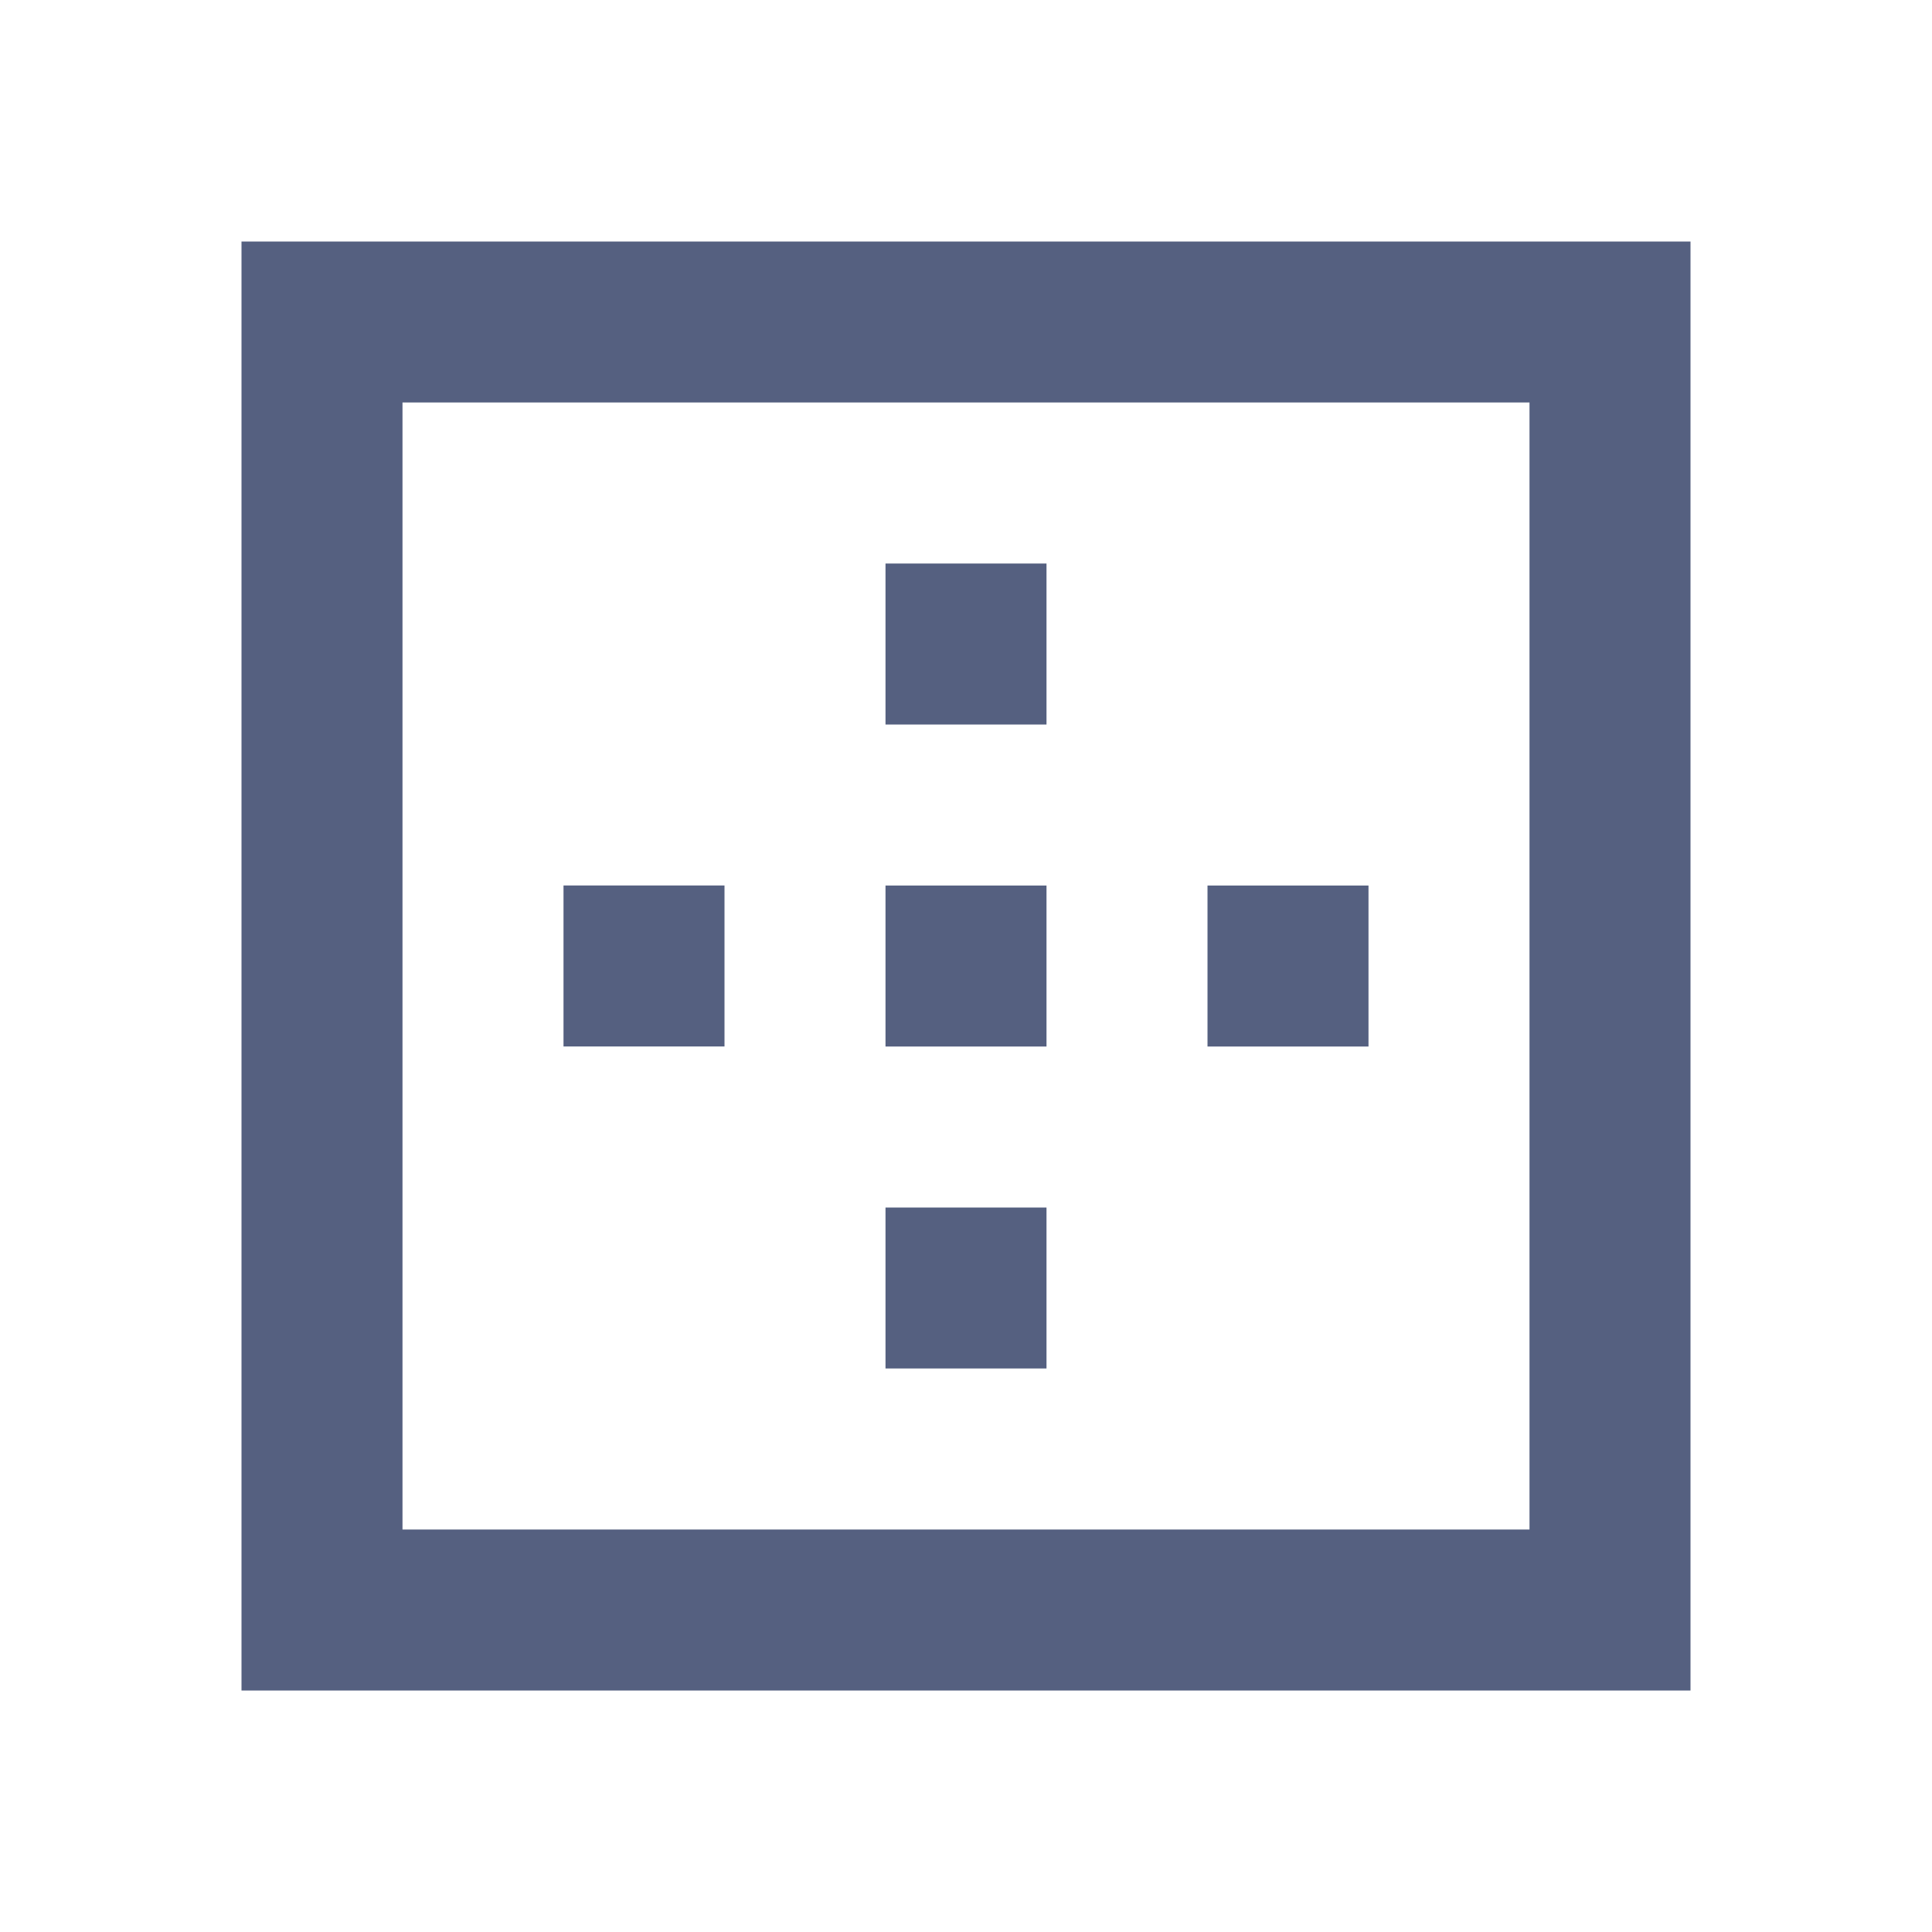 <svg xmlns="http://www.w3.org/2000/svg" width="48" height="48" viewBox="0 0 48 48">
    <path fill="#556080" d="M26 14h-4v4h4v-4zm0 8h-4v4h4v-4zm8 0h-4v4h4v-4zM6 6v36h36V6H6zm32 32H10V10h28v28zm-12-8h-4v4h4v-4zm-8-8h-4v4h4v-4z"/>
</svg>